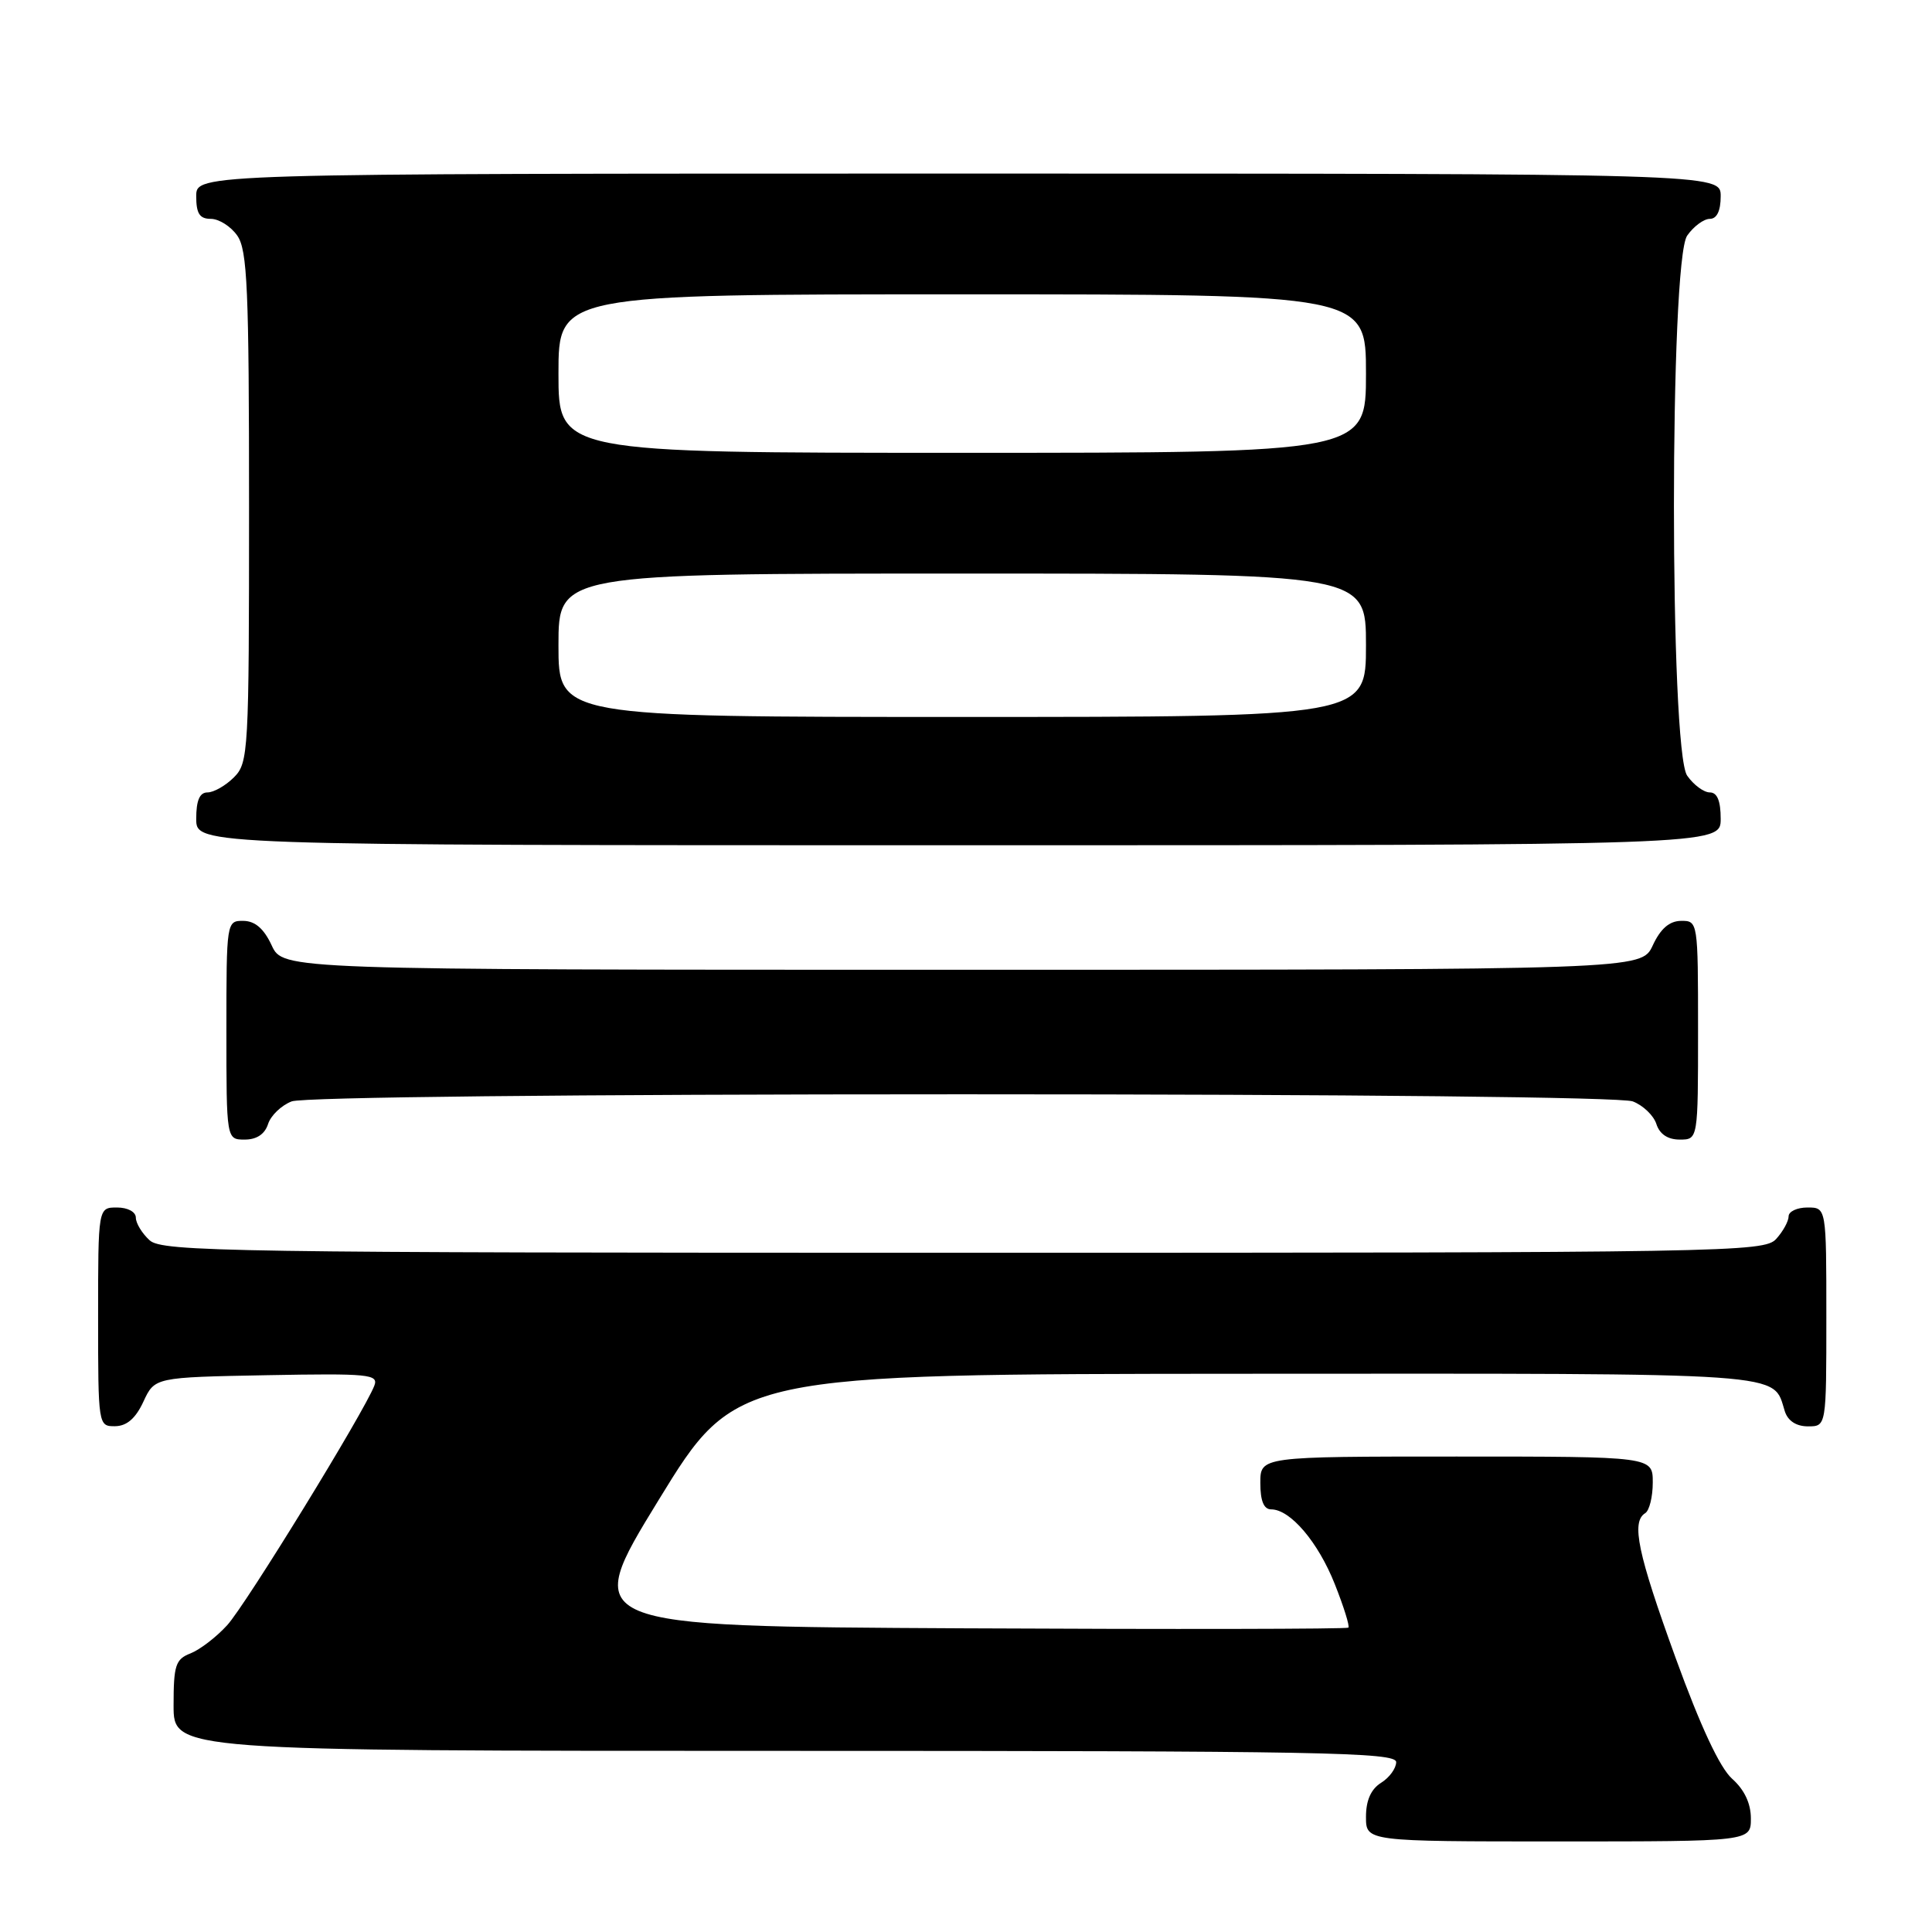 <?xml version="1.0" encoding="UTF-8" standalone="no"?>
<!DOCTYPE svg PUBLIC "-//W3C//DTD SVG 1.1//EN" "http://www.w3.org/Graphics/SVG/1.1/DTD/svg11.dtd" >
<svg xmlns="http://www.w3.org/2000/svg" xmlns:xlink="http://www.w3.org/1999/xlink" version="1.1" viewBox="0 0 256 256">
 <g >
 <path fill="currentColor"
d=" M 232.00 240.95 C 232.00 238.97 231.14 237.14 229.52 235.70 C 227.89 234.25 225.33 228.77 222.02 219.66 C 217.00 205.82 216.12 201.66 218.00 200.50 C 218.55 200.16 219.00 198.33 219.00 196.44 C 219.00 193.00 219.00 193.00 193.00 193.00 C 167.00 193.00 167.00 193.00 167.00 196.50 C 167.00 198.88 167.46 200.00 168.44 200.00 C 170.97 200.00 174.66 204.33 176.87 209.91 C 178.05 212.88 178.86 215.47 178.67 215.67 C 178.47 215.86 155.52 215.90 127.66 215.76 C 77.01 215.50 77.01 215.50 87.26 198.78 C 97.50 182.07 97.50 182.07 165.18 182.03 C 238.07 182.00 234.84 181.77 236.50 187.01 C 236.91 188.28 238.02 189.00 239.57 189.00 C 242.00 189.00 242.00 189.00 242.00 174.50 C 242.00 160.00 242.00 160.00 239.50 160.00 C 238.12 160.00 237.00 160.53 237.00 161.17 C 237.00 161.82 236.26 163.17 235.35 164.17 C 233.76 165.92 229.11 166.00 127.67 166.00 C 30.43 166.00 21.51 165.86 19.83 164.35 C 18.82 163.43 18.00 162.08 18.00 161.35 C 18.00 160.58 16.93 160.00 15.50 160.00 C 13.00 160.00 13.00 160.00 13.00 174.50 C 13.00 188.88 13.02 189.00 15.25 188.98 C 16.80 188.96 17.97 187.95 19.00 185.73 C 20.50 182.50 20.50 182.50 35.37 182.22 C 48.90 181.97 50.18 182.10 49.60 183.61 C 48.24 187.13 32.58 212.64 30.10 215.35 C 28.67 216.92 26.49 218.59 25.25 219.08 C 23.26 219.85 23.00 220.65 23.00 225.98 C 23.00 232.00 23.00 232.00 104.00 232.00 C 175.13 232.00 185.00 232.18 185.00 233.49 C 185.00 234.31 184.10 235.55 183.00 236.23 C 181.66 237.07 181.00 238.56 181.00 240.74 C 181.00 244.00 181.00 244.00 206.50 244.00 C 232.00 244.00 232.00 244.00 232.00 240.95 Z  M 35.52 148.94 C 35.88 147.81 37.29 146.46 38.65 145.94 C 40.13 145.38 75.84 145.00 127.50 145.00 C 179.16 145.00 214.87 145.38 216.35 145.94 C 217.71 146.46 219.12 147.81 219.48 148.94 C 219.91 150.28 220.99 151.00 222.57 151.00 C 225.00 151.00 225.00 151.00 225.00 136.50 C 225.00 122.12 224.98 122.00 222.75 122.02 C 221.20 122.04 220.03 123.05 219.00 125.27 C 217.50 128.50 217.50 128.50 127.50 128.50 C 37.50 128.50 37.50 128.50 36.00 125.27 C 34.97 123.05 33.80 122.04 32.25 122.02 C 30.02 122.00 30.00 122.12 30.00 136.50 C 30.00 151.00 30.00 151.00 32.43 151.00 C 34.01 151.00 35.09 150.28 35.52 148.94 Z  M 228.00 108.50 C 228.00 106.12 227.54 105.00 226.56 105.00 C 225.76 105.00 224.41 104.00 223.56 102.78 C 221.22 99.44 221.22 34.56 223.56 31.22 C 224.41 30.00 225.76 29.00 226.56 29.00 C 227.49 29.00 228.00 27.95 228.00 26.00 C 228.00 23.00 228.00 23.00 127.00 23.00 C 26.00 23.00 26.00 23.00 26.00 26.00 C 26.00 28.30 26.45 29.00 27.94 29.00 C 29.01 29.00 30.59 30.00 31.44 31.22 C 32.78 33.13 33.00 38.27 33.00 67.22 C 33.00 99.67 32.92 101.08 31.00 103.00 C 29.90 104.10 28.32 105.00 27.50 105.00 C 26.45 105.00 26.00 106.06 26.00 108.50 C 26.00 112.00 26.00 112.00 127.00 112.00 C 228.00 112.00 228.00 112.00 228.00 108.50 Z  M 74.00 85.50 C 74.00 76.00 74.00 76.00 127.50 76.00 C 181.00 76.00 181.00 76.00 181.00 85.50 C 181.00 95.00 181.00 95.00 127.50 95.00 C 74.00 95.00 74.00 95.00 74.00 85.50 Z  M 74.00 49.50 C 74.00 39.00 74.00 39.00 127.50 39.00 C 181.00 39.00 181.00 39.00 181.00 49.50 C 181.00 60.00 181.00 60.00 127.50 60.00 C 74.00 60.00 74.00 60.00 74.00 49.50 Z "/>
</g>
</svg>